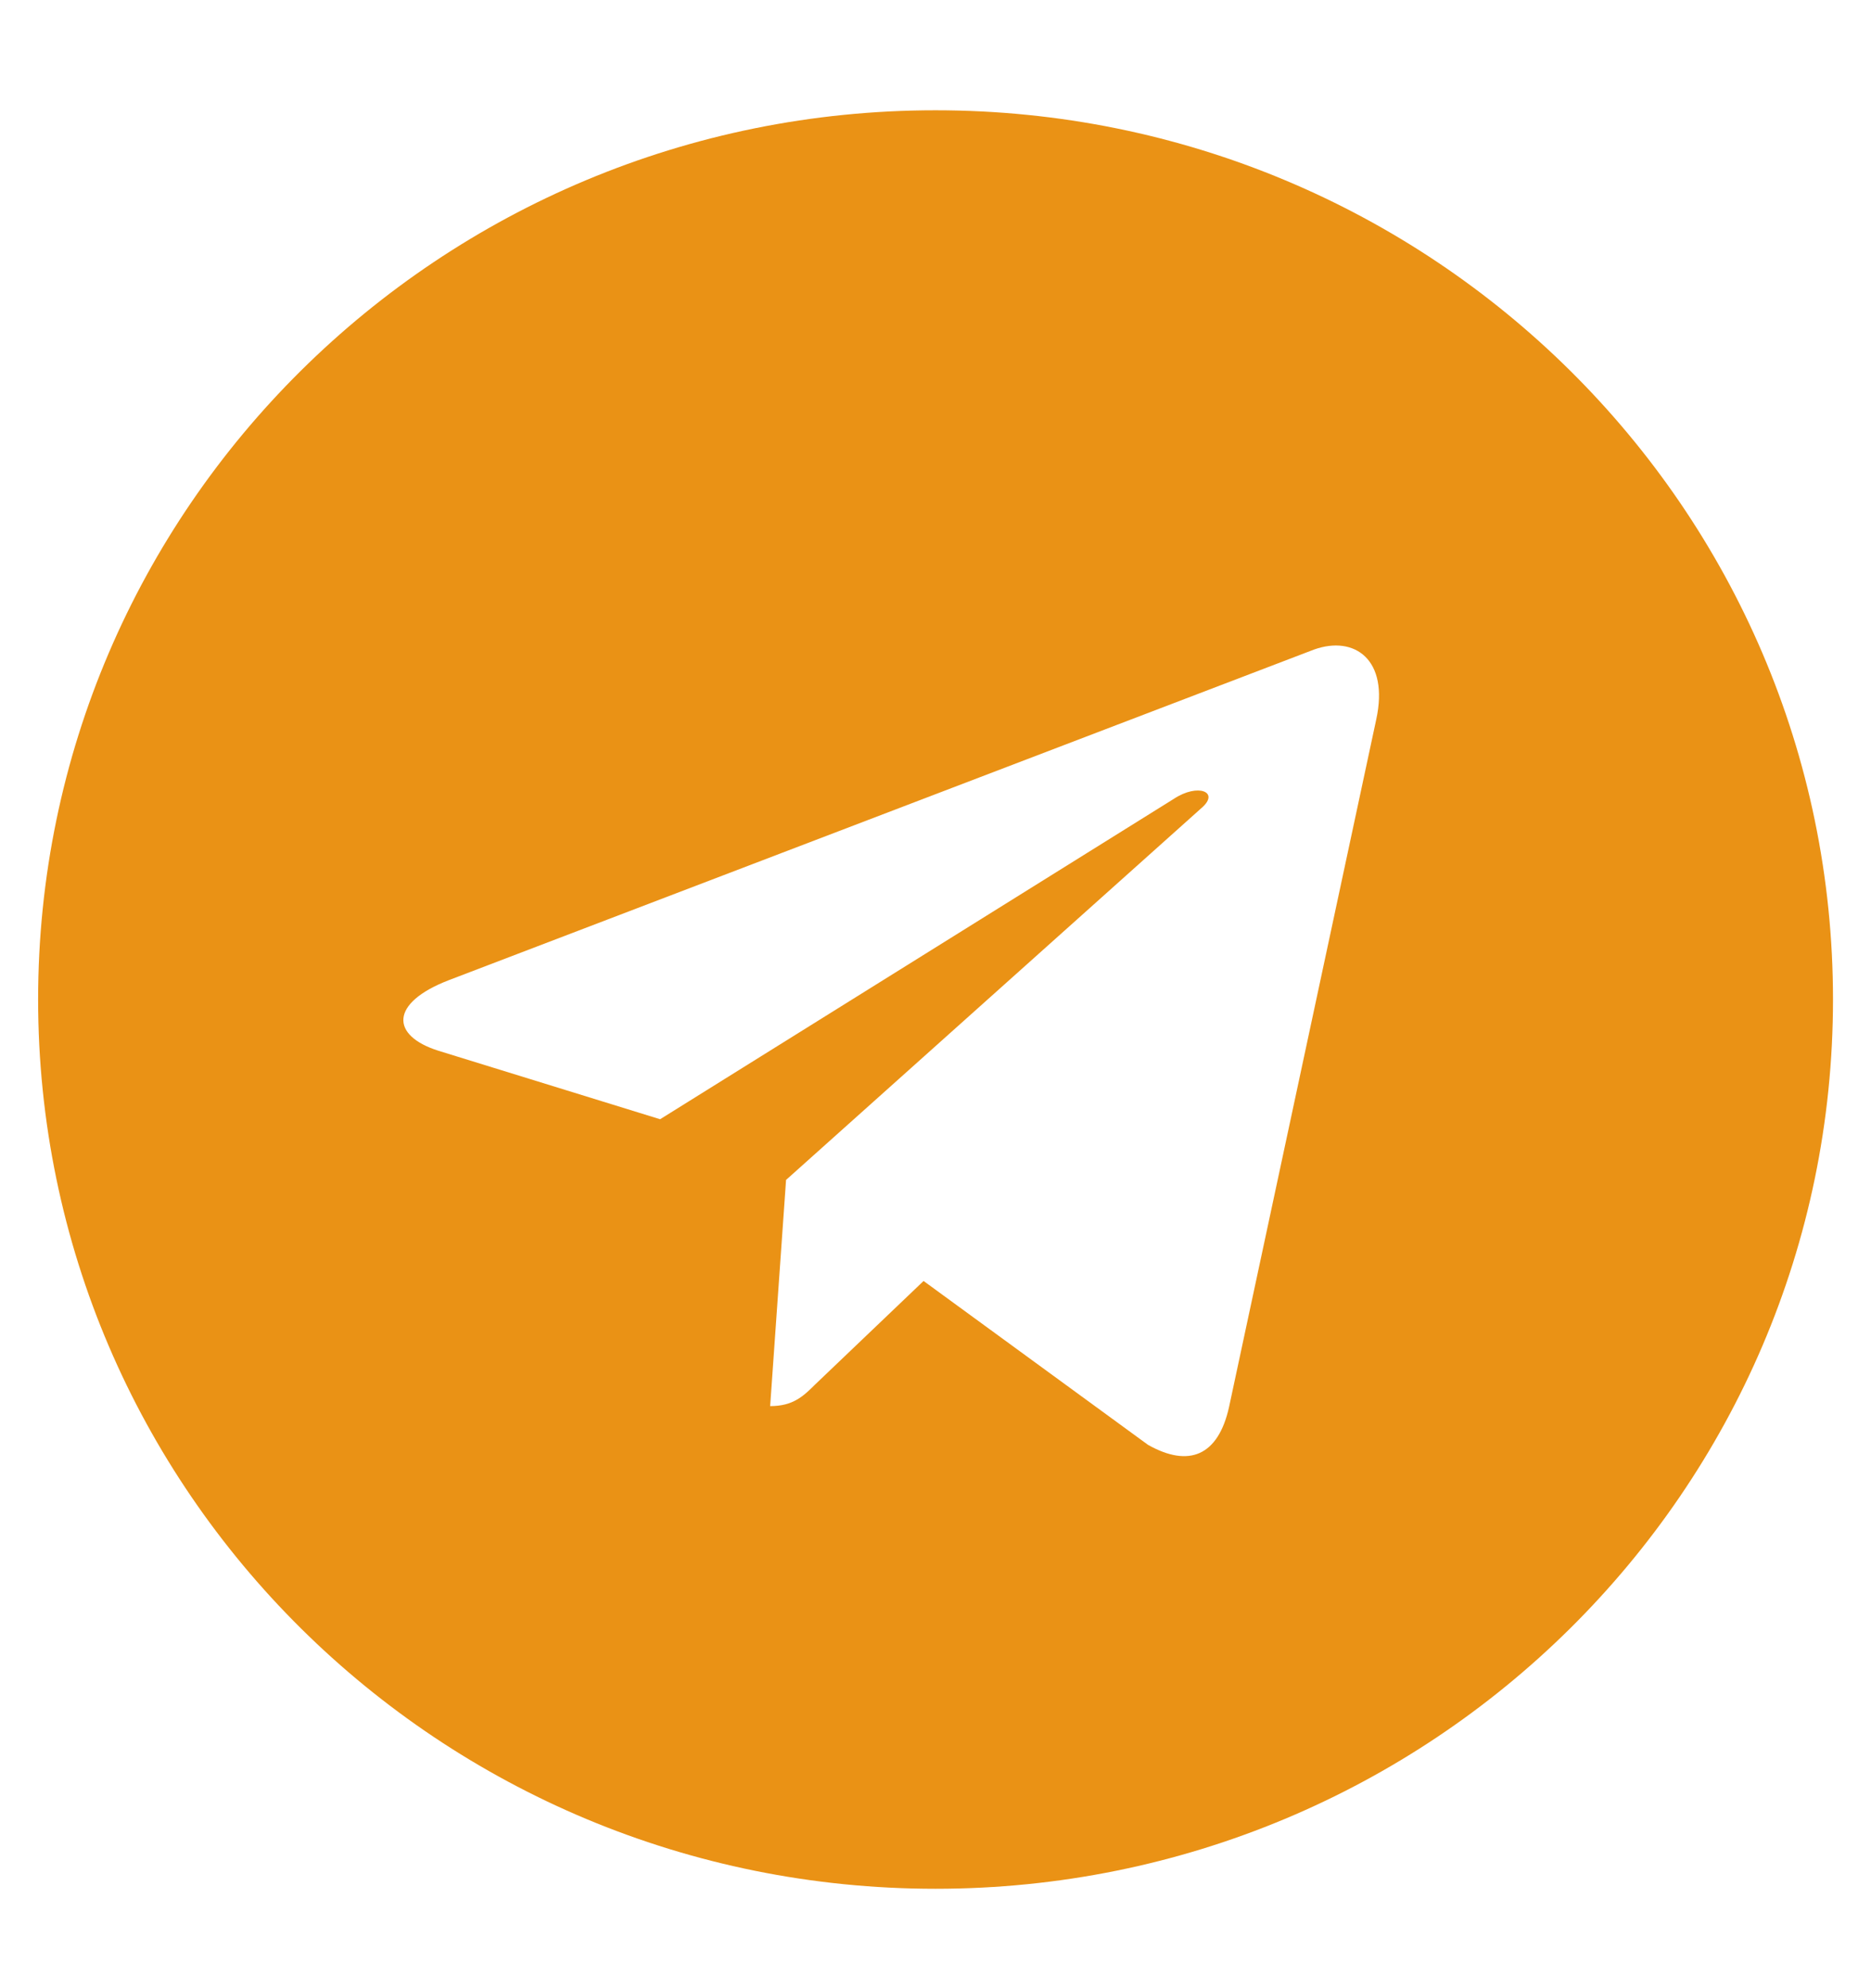 <svg width="16" height="17" viewBox="0 0 16 17" fill="none" xmlns="http://www.w3.org/2000/svg">
<path d="M8 0.943C3.761 0.943 0.326 4.346 0.326 8.546C0.326 12.747 3.761 16.15 8 16.15C12.24 16.15 15.675 12.747 15.675 8.546C15.675 4.346 12.24 0.943 8 0.943ZM11.769 6.152L10.51 12.032C10.417 12.449 10.166 12.551 9.817 12.354L7.898 10.953L6.973 11.836C6.871 11.937 6.784 12.023 6.586 12.023L6.722 10.089L10.278 6.906C10.432 6.771 10.244 6.695 10.039 6.83L5.645 9.57L3.751 8.985C3.34 8.856 3.33 8.577 3.838 8.381L11.237 5.554C11.581 5.431 11.881 5.637 11.769 6.152Z" fill="#EA9215"/>
</svg>
